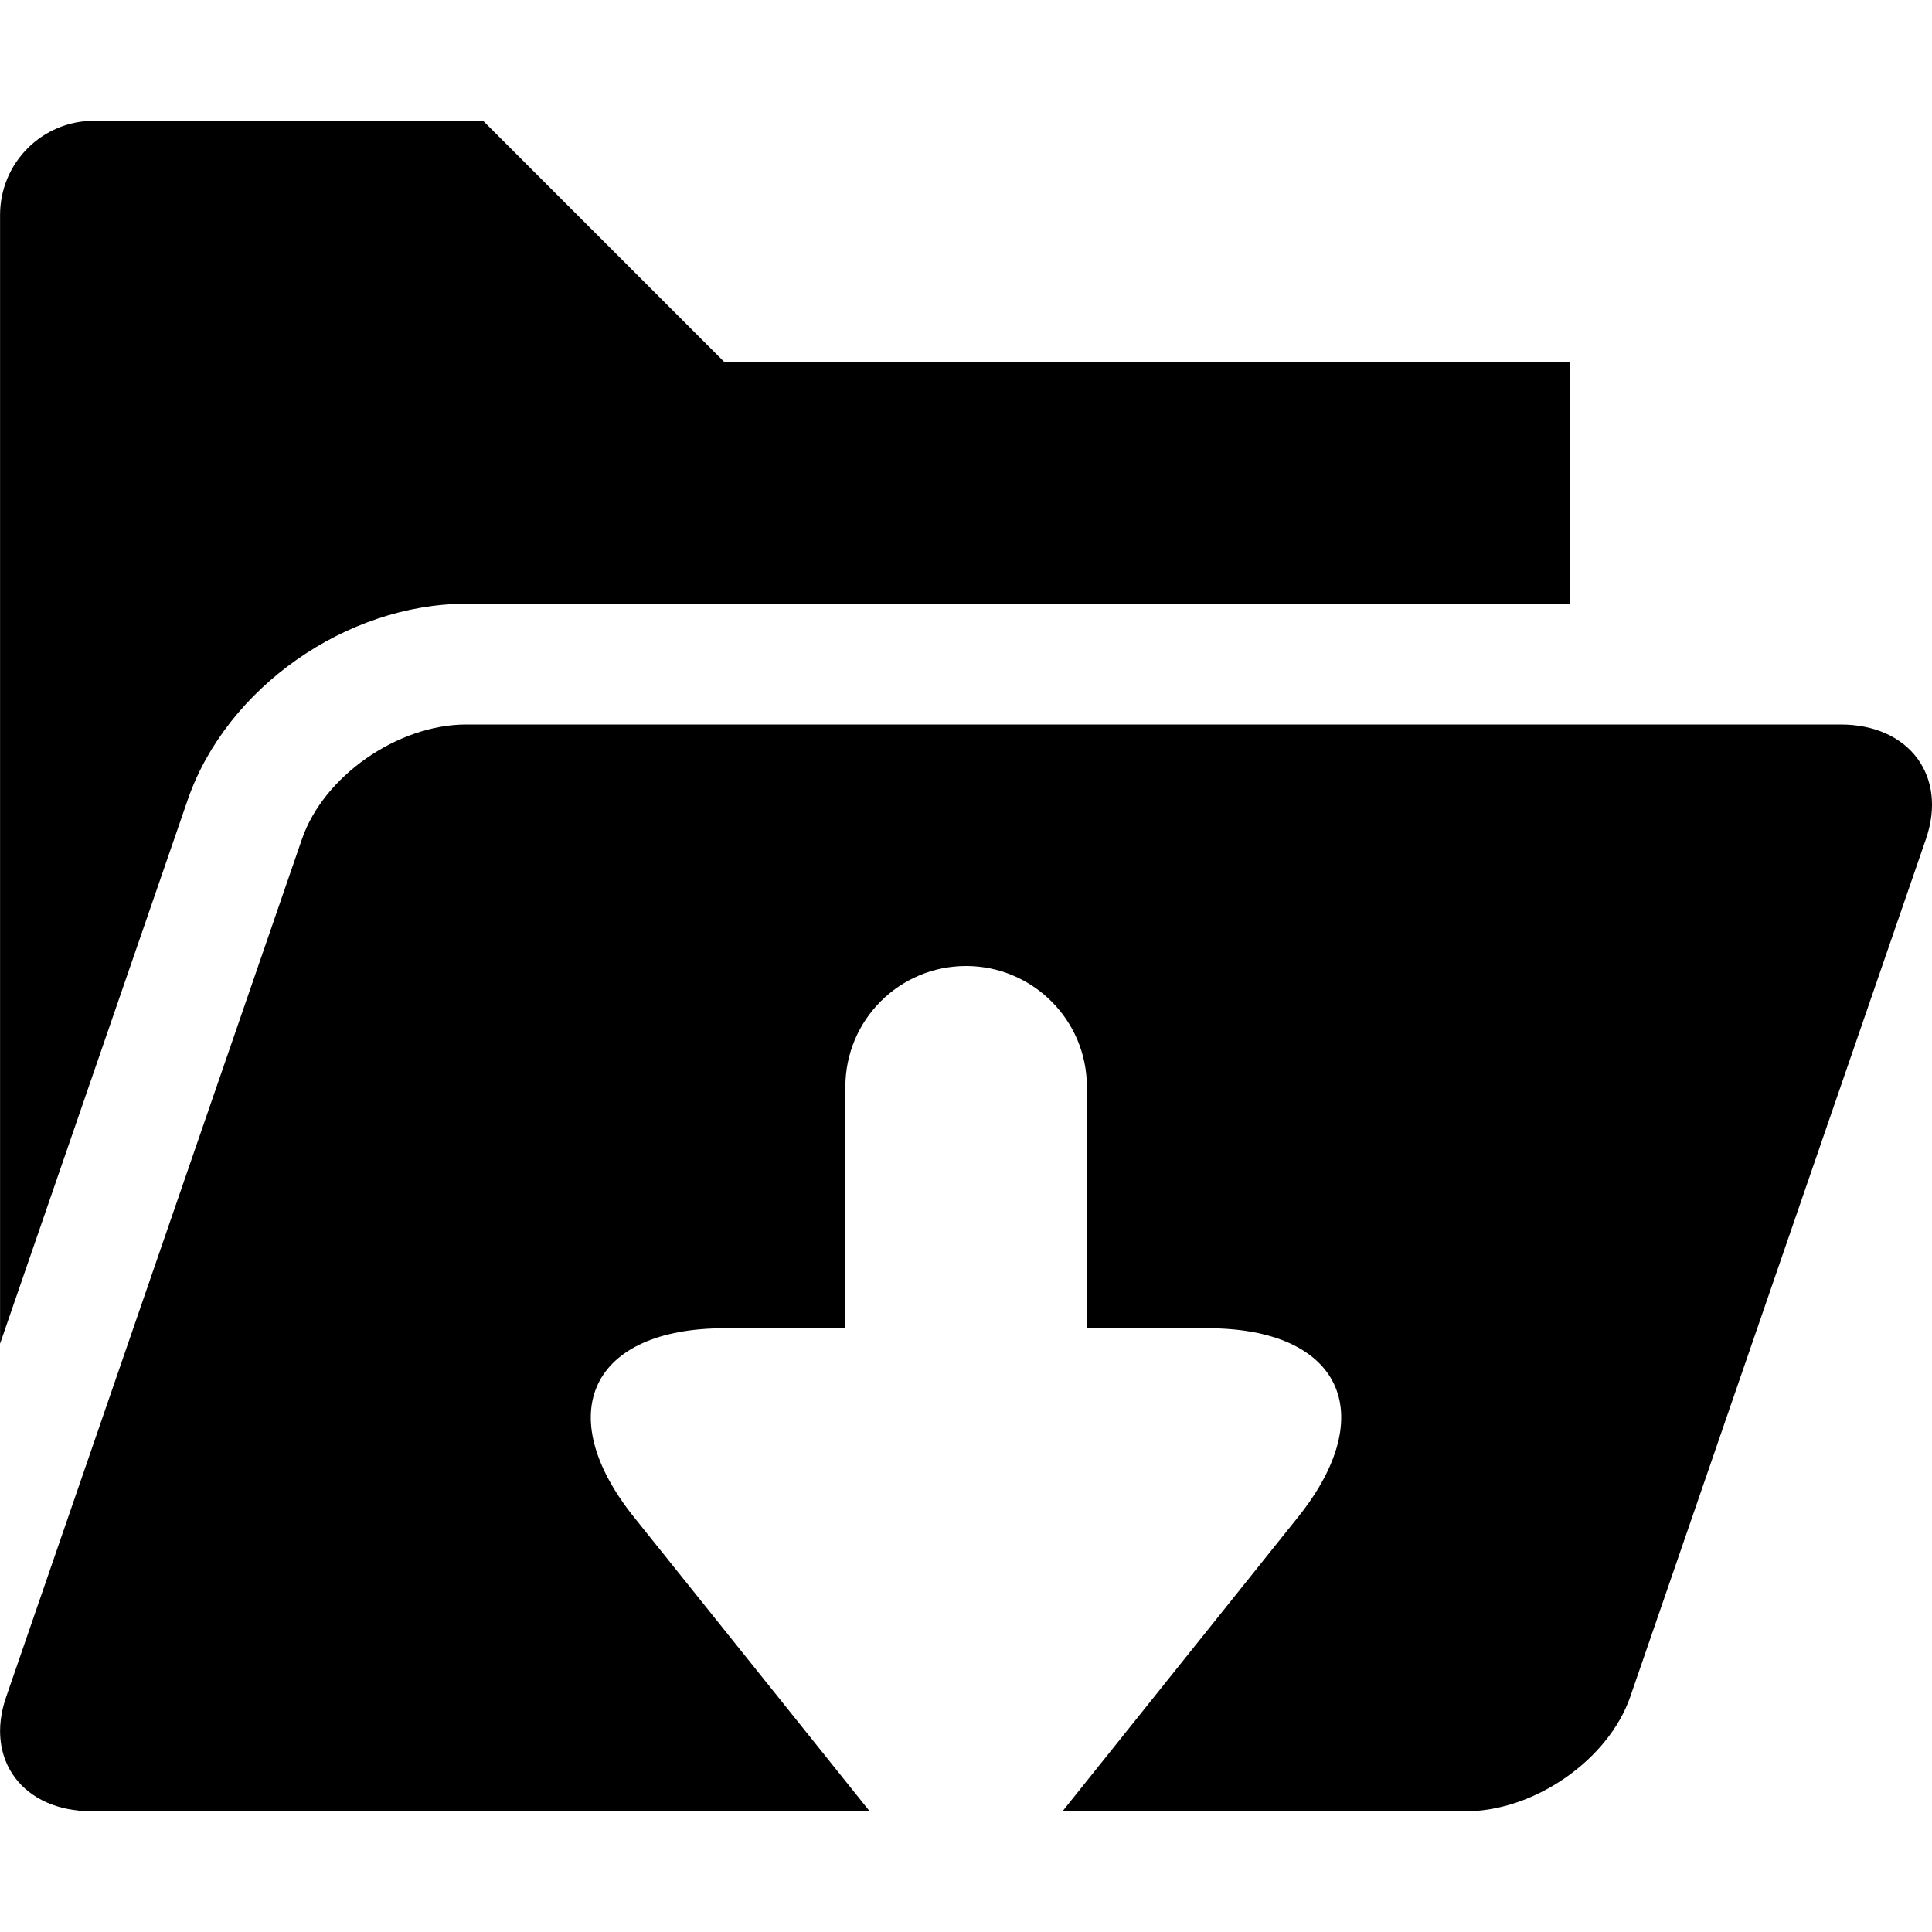<?xml version="1.0" encoding="iso-8859-1"?>
<!-- Generator: Adobe Illustrator 17.0.0, SVG Export Plug-In . SVG Version: 6.00 Build 0)  -->
<!DOCTYPE svg PUBLIC "-//W3C//DTD SVG 1.1//EN" "http://www.w3.org/Graphics/SVG/1.1/DTD/svg11.dtd">
<svg version="1.1" id="Layer_1" xmlns="http://www.w3.org/2000/svg" xmlns:xlink="http://www.w3.org/1999/xlink" x="0px" y="0px"
	 width="32px" height="32px" viewBox="0 0 32 32" style="enable-background:new 0 0 32 32;" xml:space="preserve">
<g>
	<defs>
		<rect id="SVGID_1_" width="32" height="32"/>
	</defs>
	<clipPath id="SVGID_2_">
		<use xlink:href="#SVGID_1_"  style="overflow:visible;"/>
	</clipPath>
	<g style="clip-path:url(#SVGID_2_);">
		<defs>
			<rect id="SVGID_3_" width="32" height="32"/>
		</defs>
		<clipPath id="SVGID_4_">
			<use xlink:href="#SVGID_3_"  style="overflow:visible;"/>
		</clipPath>
		<path style="clip-path:url(#SVGID_4_);" d="M7.724,10h18.277V6h-14l-4-4H1.56C0.697,2,0.001,2.697,0.001,3.561v18.695l3.11-9.014
			C3.751,11.395,5.736,10,7.724,10"/>
		<path style="clip-path:url(#SVGID_4_);" d="M30.486,12H7.724c-1.136,0-2.363,0.854-2.722,1.896L0.103,28.104
			C-0.26,29.146,0.381,30,1.517,30h12.887l-3.906-4.875C9.123,23.406,9.798,22,12.002,22h2v-4c0-1.105,0.894-2,2-2
			c1.101,0,2,0.895,2,2v4h2c2.199,0,2.875,1.406,1.5,3.125L17.599,30h6.68c1.137,0,2.363-0.854,2.723-1.896L31.9,13.896
			C32.259,12.854,31.623,12,30.486,12"/>
	</g>
</g>
</svg>
